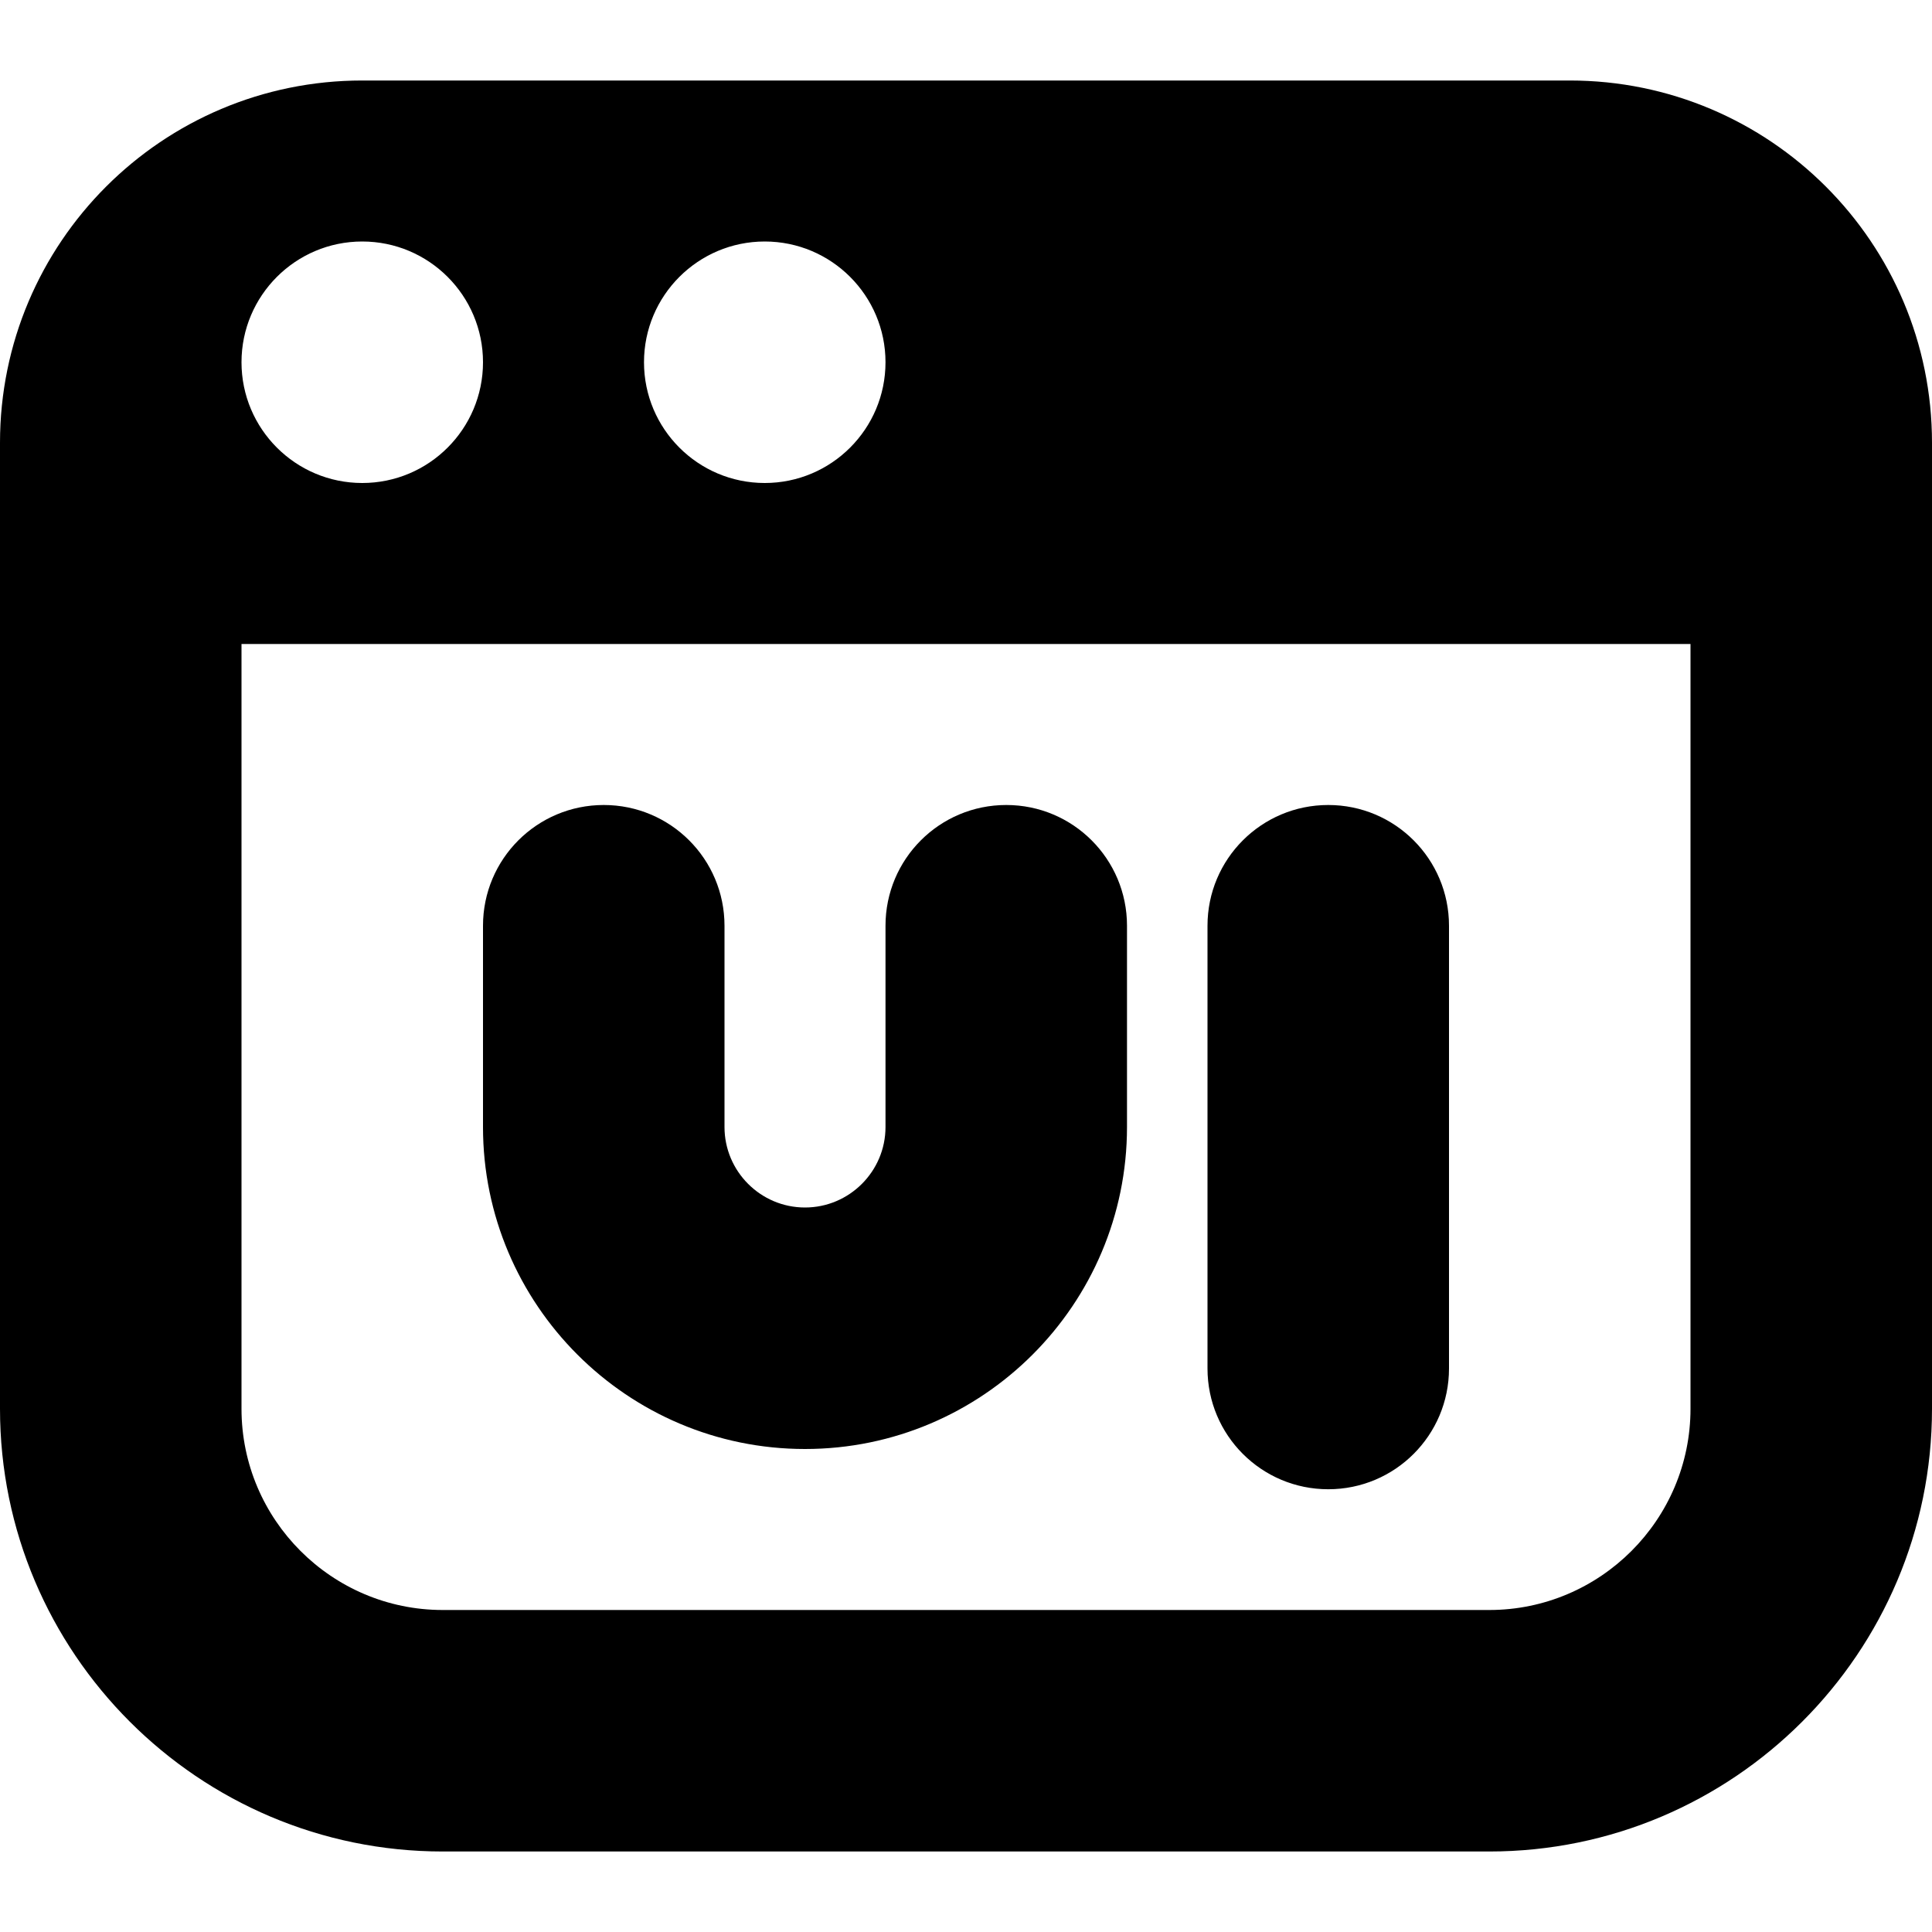 <svg xmlns="http://www.w3.org/2000/svg" data-name="Layer 1" viewBox="0 0 24 24"><path d="M19.5 1h-15C2.015 1 0 3.015 0 5.5v12C0 20.533 2.467 23 5.5 23h13c3.033 0 5.5-2.467 5.5-5.5v-12C24 3.015 21.985 1 19.5 1Zm-10 2c.828 0 1.5.672 1.5 1.5S10.328 6 9.5 6 8 5.328 8 4.5 8.672 3 9.5 3Zm-5 0C5.328 3 6 3.672 6 4.5S5.328 6 4.5 6 3 5.328 3 4.5 3.672 3 4.5 3ZM21 17.5c0 1.378-1.122 2.5-2.5 2.5h-13C4.122 20 3 18.878 3 17.5V8h18v9.5Zm-6-.5v-5.5c0-.829.671-1.5 1.5-1.5s1.5.671 1.5 1.5V17c0 .829-.671 1.5-1.5 1.5S15 17.829 15 17Zm-9-3v-2.5c0-.829.671-1.5 1.5-1.5s1.5.671 1.5 1.5V14c0 .551.449 1 1 1s1-.449 1-1v-2.5c0-.829.671-1.5 1.5-1.5s1.5.671 1.5 1.5V14c0 2.206-1.794 4-4 4s-4-1.794-4-4Z"/></svg>